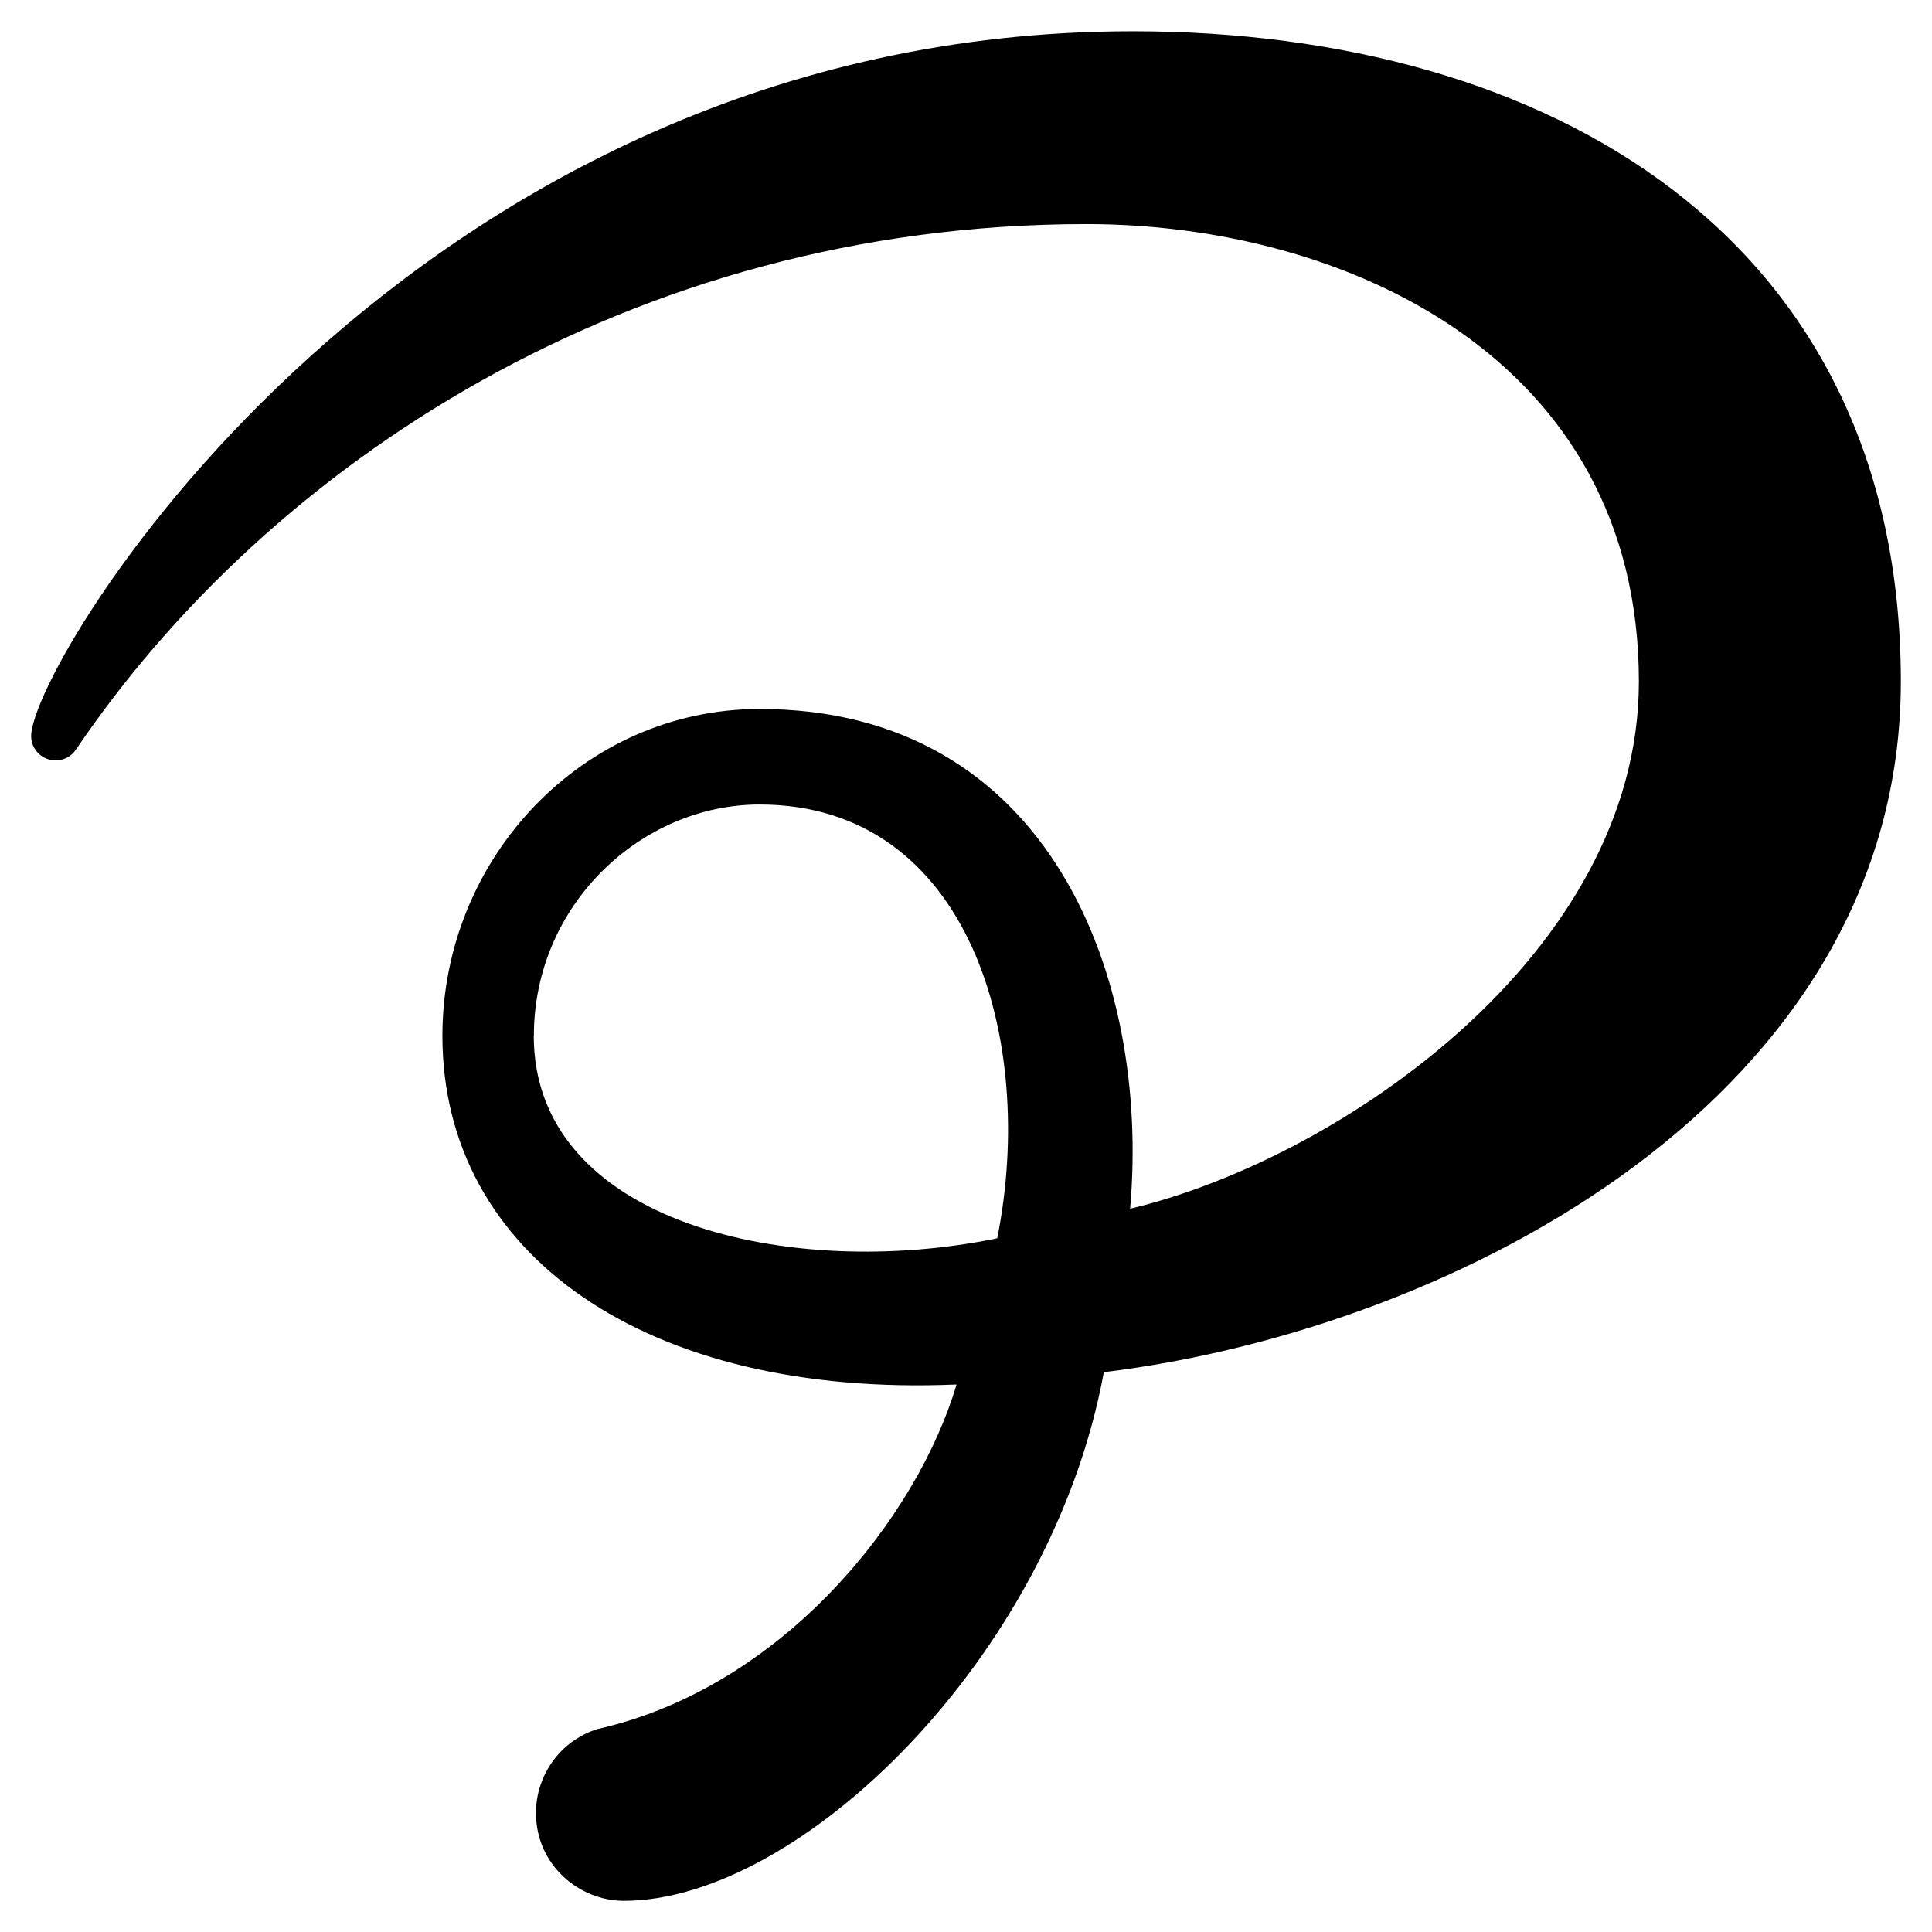 <svg width="2400" height="2400" viewBox="0 0 2400 2400" fill="none" xmlns="http://www.w3.org/2000/svg">
<path d="M1407.16 38.837C510.515 38.837 38.705 821.181 38.705 914.45C38.705 931.656 53.044 944.629 68.885 944.629C78.307 944.629 87.73 940.806 94.558 930.837C332.852 578.653 782.403 278.361 1349.8 278.361C1669.21 278.361 2035.87 443.869 2035.87 846.717C2035.87 1184.29 1664.16 1439.65 1403.88 1501.51C1429.14 1212.83 1302.69 880.72 943.542 880.72C725.322 880.72 549.571 1065.07 549.571 1286.71C549.571 1558.6 802.887 1736.4 1188.25 1719.87C1139.78 1884.02 973.721 2095.82 741.845 2147.98C695.279 2162.87 665.782 2205.88 665.782 2252.18C665.782 2316.77 719.586 2361.29 774.892 2361.29C992.976 2361.29 1305.83 2059.63 1371.24 1704.58C1812.05 1650.64 2361.29 1359.9 2361.29 846.717C2361.29 295.84 1925.4 38.837 1407.16 38.837ZM663.187 1286.71C663.187 1123.52 796.878 999.389 943.678 999.389C1204.64 999.389 1288.08 1292.85 1238.78 1538.25C983.827 1590.96 663.051 1520.63 663.051 1286.57L663.187 1286.71Z" fill="black" style="fill:black;fill:black;fill-opacity:1;"/>
</svg>
